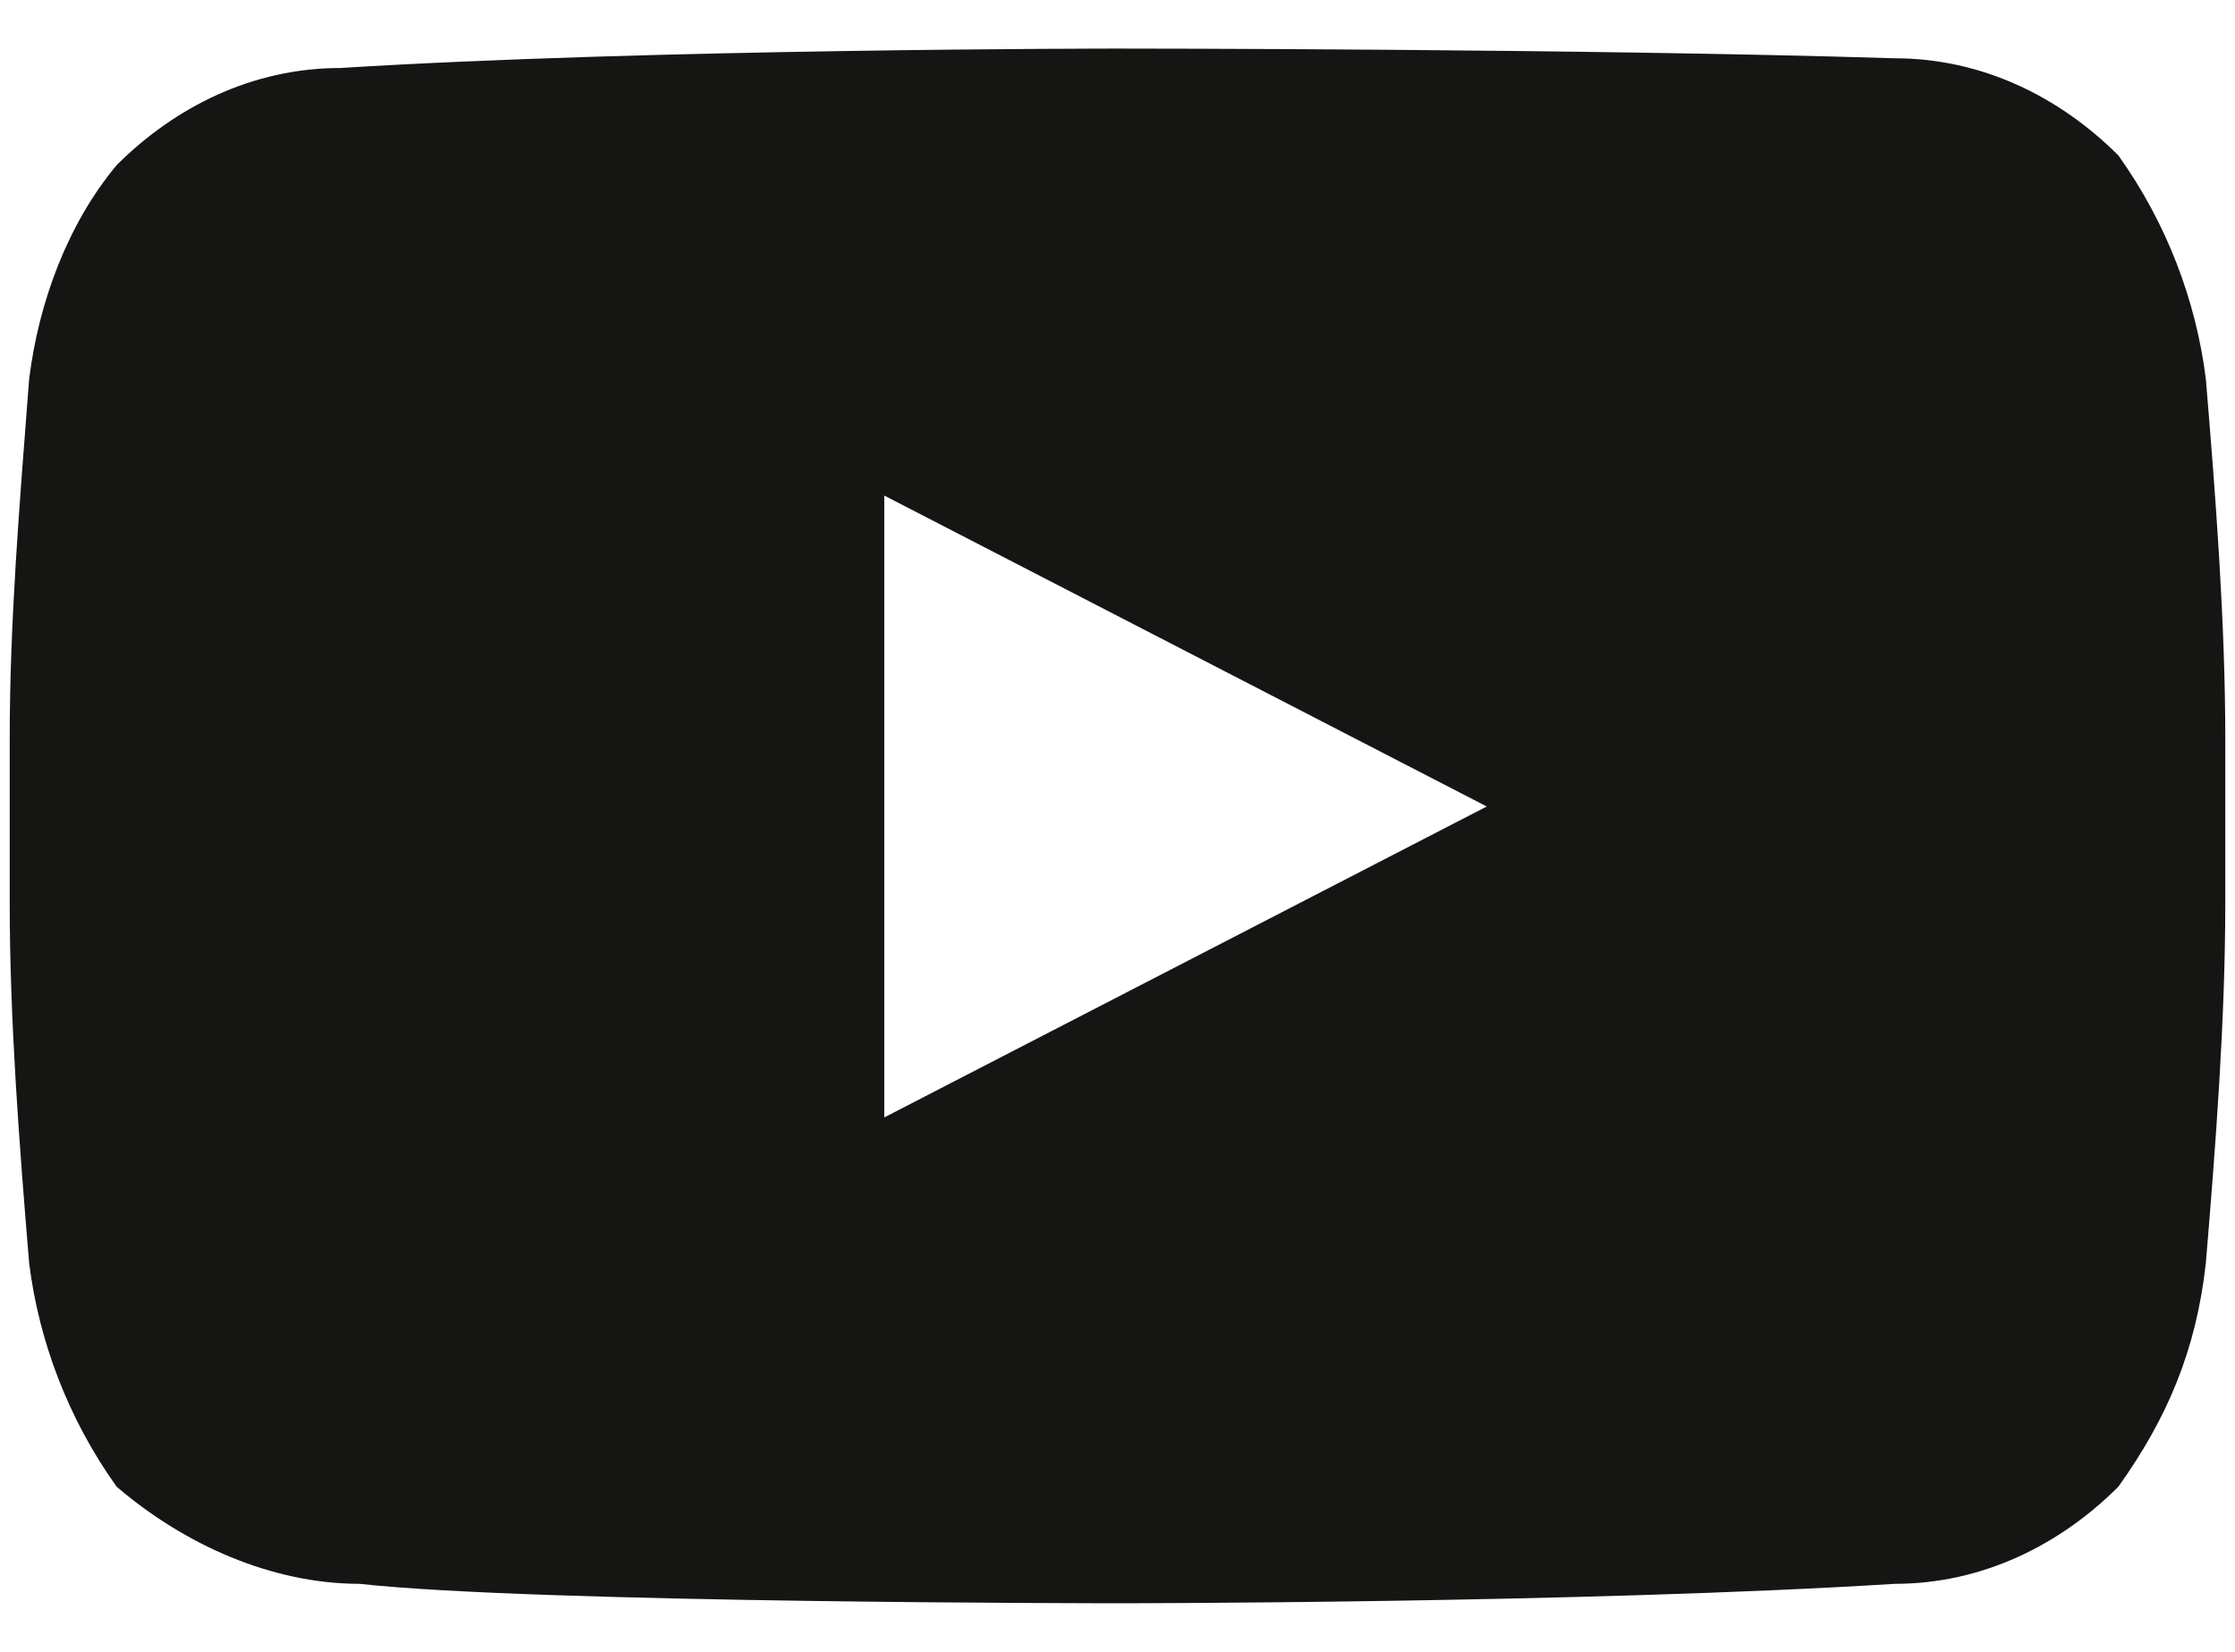 <?xml version="1.0" encoding="utf-8"?>
<!-- Generator: Adobe Illustrator 23.0.1, SVG Export Plug-In . SVG Version: 6.00 Build 0)  -->
<svg version="1.1" id="Layer_1" xmlns="http://www.w3.org/2000/svg" xmlns:xlink="http://www.w3.org/1999/xlink" x="0px" y="0px"
	 width="23px" height="17px" viewBox="0 0 23 17" style="enable-background:new 0 0 23 17;" xml:space="preserve">
<style type="text/css">
	.st0{fill-rule:evenodd;clip-rule:evenodd;fill:#151514;}
</style>
<path id="youtube" class="st0" d="M11.5,0.5L11.5,0.5c0,0-4.8,0-8,0.2c-0.9,0-1.7,0.4-2.3,1C0.7,2.3,0.4,3.1,0.3,3.9
	C0.2,5.2,0.1,6.4,0.1,7.6v1.7c0,1.2,0.1,2.5,0.2,3.7c0.1,0.8,0.4,1.6,0.9,2.3c0.7,0.6,1.6,1,2.5,1c1.8,0.2,7.8,0.2,7.8,0.2l0,0
	c0,0,4.8,0,8-0.2c0.9,0,1.7-0.4,2.3-1c0.5-0.7,0.8-1.4,0.9-2.3c0.1-1.2,0.2-2.5,0.2-3.7V7.6c0-1.2-0.1-2.5-0.2-3.7
	c-0.1-0.8-0.4-1.6-0.9-2.3c-0.6-0.6-1.4-1-2.3-1C16.3,0.5,11.5,0.5,11.5,0.5 M9.1,11.5l6.2-3.2L9.1,5.1V11.5L9.1,11.5z"/>
</svg>
